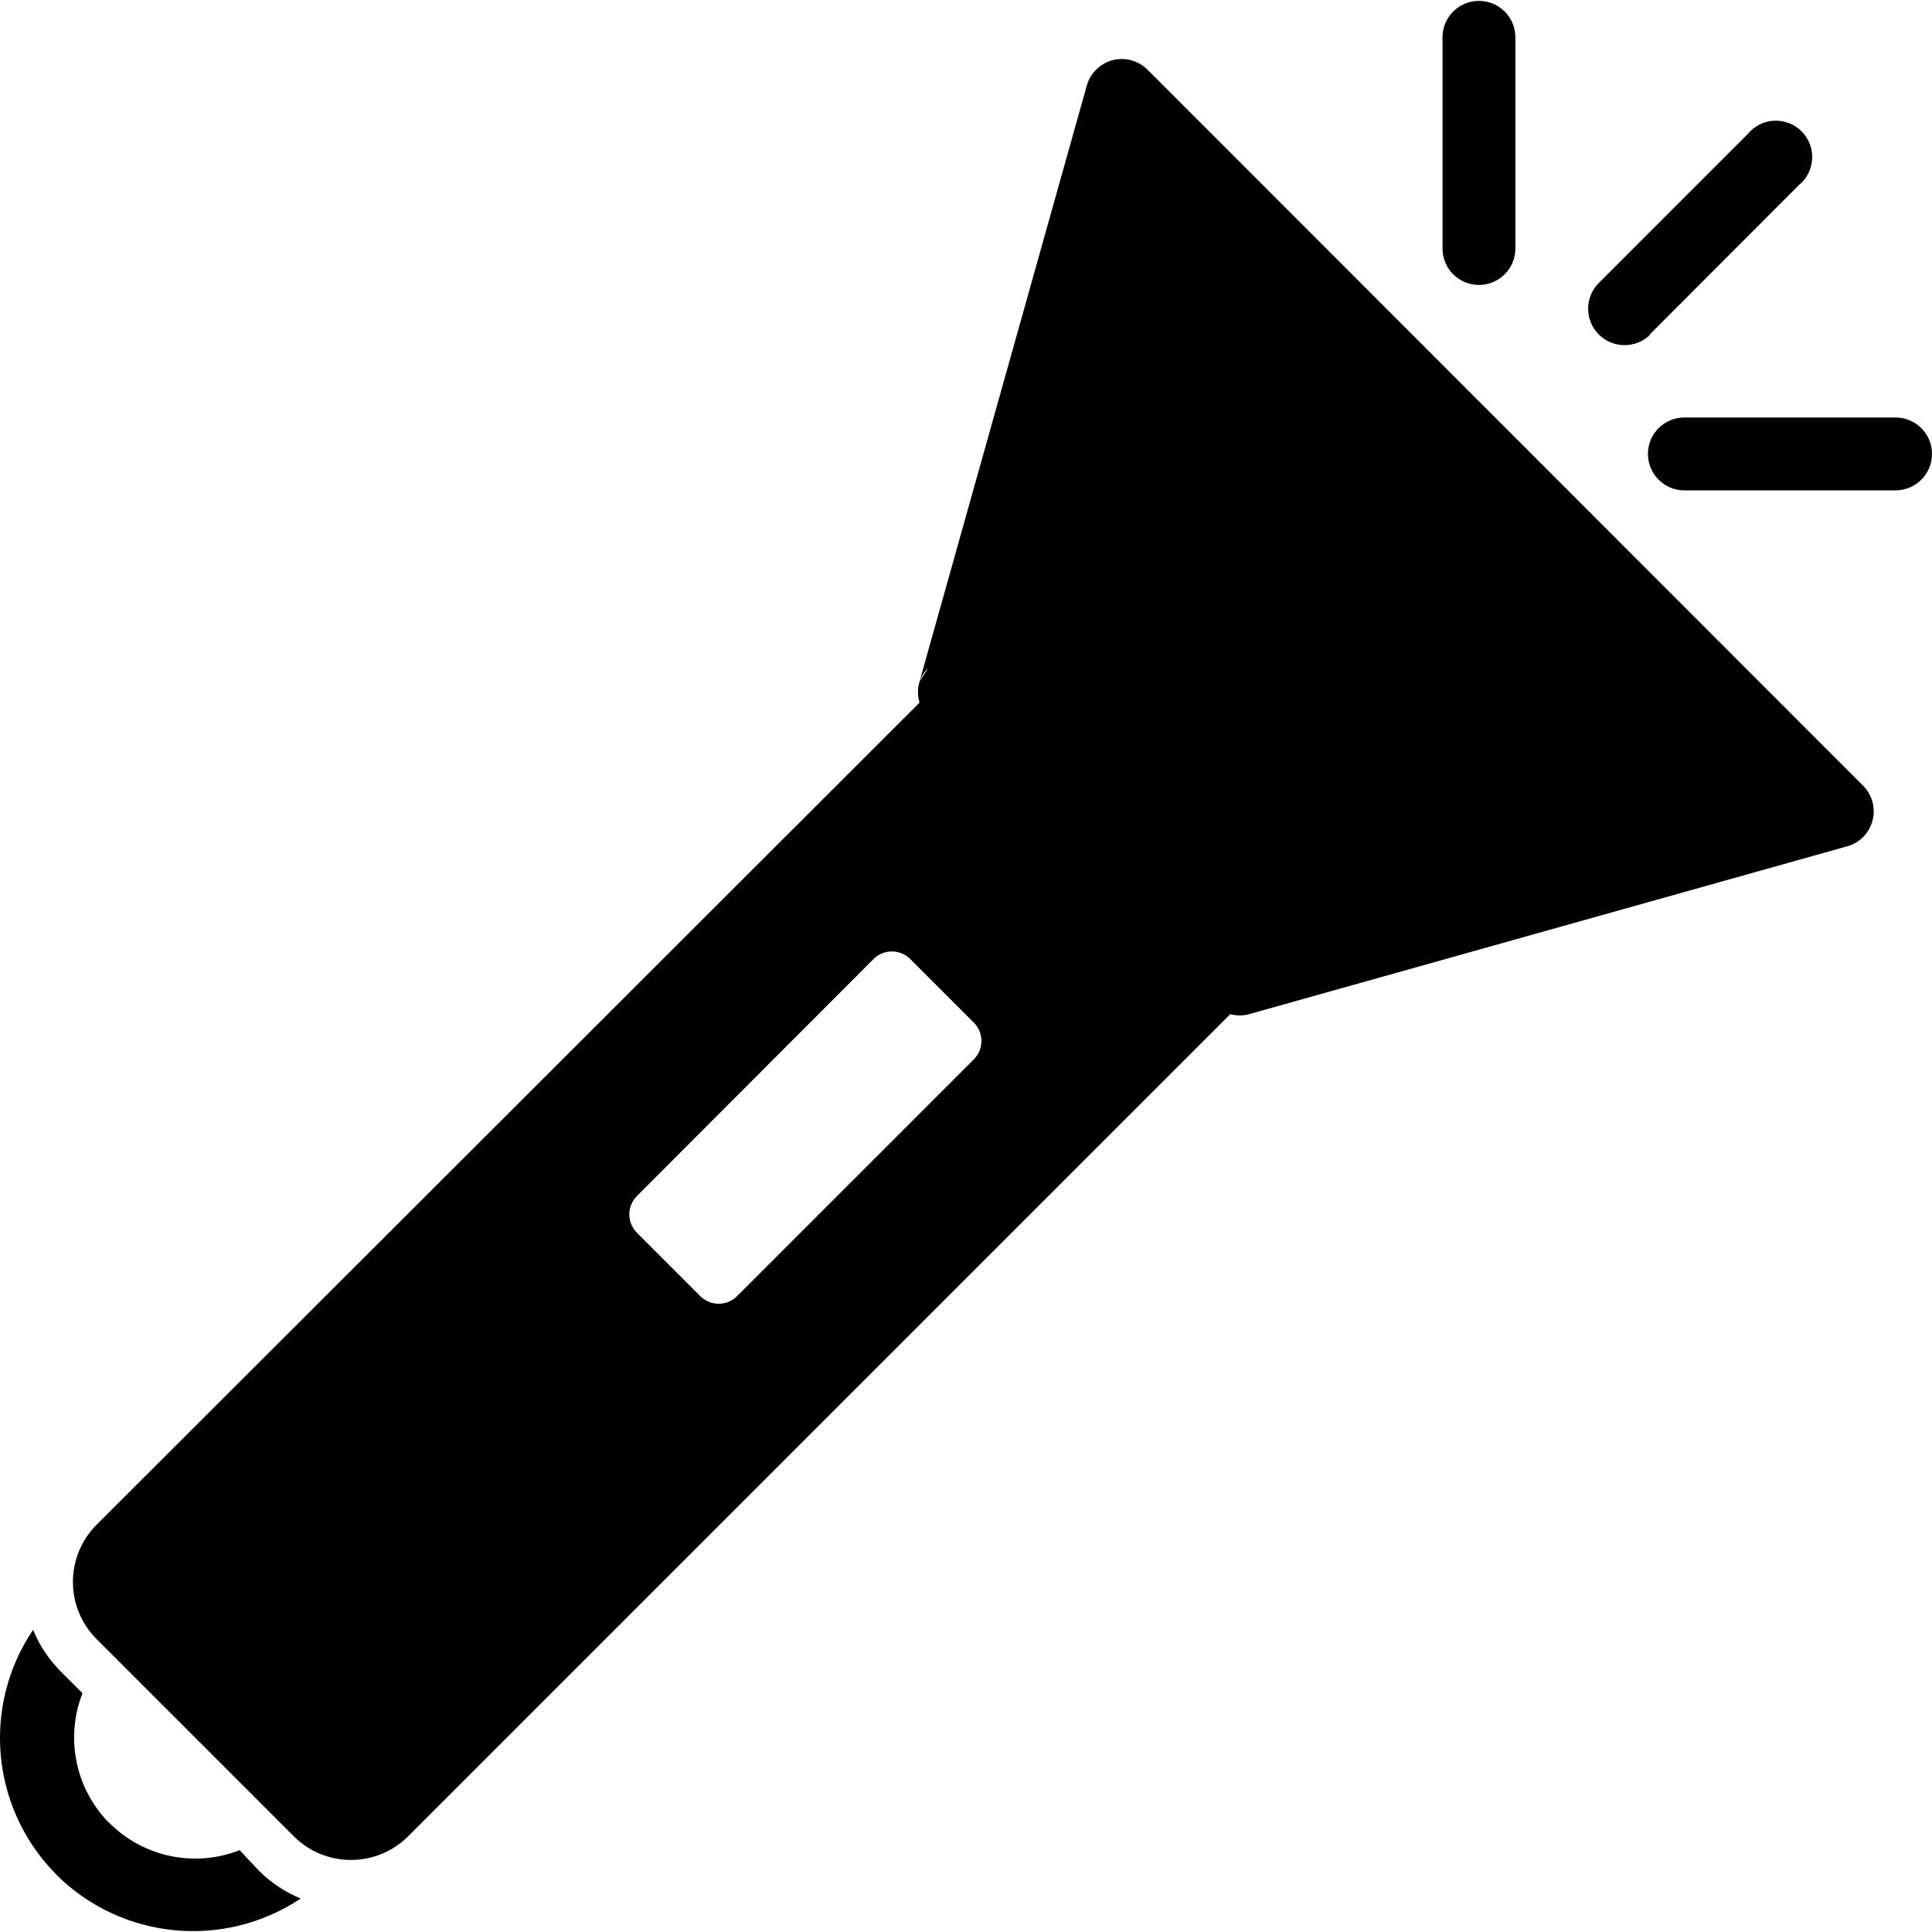 <?xml version="1.0" encoding="iso-8859-1"?>
<!-- Generator: Adobe Illustrator 19.0.0, SVG Export Plug-In . SVG Version: 6.00 Build 0)  -->
<svg version="1.1" id="Capa_1" xmlns="http://www.w3.org/2000/svg" xmlns:xlink="http://www.w3.org/1999/xlink" x="0px" y="0px"
	 viewBox="0 0 365.884 365.884" style="enable-background:new 0 0 365.884 365.884;" xml:space="preserve">
<g>
	<g>
		<path d="M48.944,354.185l-3.56-3.8c-8.5,3.347-18.177,1.337-24.64-5.12l-0.32-0.28c-6.196-6.482-8.069-15.97-4.8-24.32l-4-4
			c-2.304-2.281-4.126-5.002-5.36-8c-9.668,14.333-8,33.474,4,45.92l0.36,0.4c12.382,12.361,31.765,14.269,46.32,4.56
			C53.945,358.313,51.225,356.49,48.944,354.185z"/>
	</g>
</g>
<g>
	<g>
		<path d="M358.984,79.065h-40c-3.811,0-6.9,3.089-6.9,6.9c0,3.811,3.089,6.9,6.9,6.9h40c3.811,0,6.9-3.089,6.9-6.9
			C365.884,82.155,362.795,79.065,358.984,79.065z"/>
	</g>
</g>
<g>
	<g>
		<path d="M354.694,152.207c-0.28-1.297-0.93-2.485-1.87-3.421l-67.76-67.8l-67.76-67.8c-2.69-2.684-7.046-2.679-9.73,0.011
			c-0.829,0.831-1.431,1.859-1.75,2.989l-31.68,112.88c0.344-0.979,0.904-1.868,1.64-2.6l-1.64,2.6c-0.394,1.304-0.394,2.696,0,4
			l-155.88,155.72c-5.939,5.975-5.939,15.625,0,21.6l37.4,37.4c5.975,5.939,15.625,5.939,21.6,0l155.72-155.72
			c1.166,0.314,2.394,0.314,3.56,0l112.88-31.68C353.138,159.582,355.497,155.92,354.694,152.207z M184.466,200.583
			c-0.014,0.014-0.028,0.028-0.042,0.043h0l-44.84,44.84c-1.921,1.922-5.036,1.923-6.958,0.002
			c-0.001-0.001-0.001-0.001-0.002-0.002l-12-12c-1.922-1.921-1.923-5.036-0.002-6.958c0.001-0.001,0.001-0.001,0.002-0.002
			l44.8-44.88c1.921-1.922,5.036-1.923,6.958-0.002c0.001,0.001,0.001,0.001,0.002,0.002l12,12
			C186.328,195.524,186.365,198.639,184.466,200.583z"/>
	</g>
</g>
<g>
	<g>
		<path d="M280.084,0.165c-3.811,0-6.9,3.089-6.9,6.9v40c0,3.811,3.089,6.9,6.9,6.9c3.811,0,6.9-3.089,6.9-6.9v-40
			C286.984,3.255,283.895,0.165,280.084,0.165z"/>
	</g>
</g>
<g>
	<g>
		<path d="M341.647,25.385c-2.402-2.945-6.735-3.385-9.68-0.983c-0.36,0.294-0.689,0.623-0.983,0.983l-28.2,28.2
			c-2.695,2.695-2.695,7.065,0,9.76c2.695,2.695,7.065,2.695,9.76,0h-0.12l28.24-28.28C343.609,32.664,344.049,28.33,341.647,25.385
			z"/>
	</g>
</g>
<g>
</g>
<g>
</g>
<g>
</g>
<g>
</g>
<g>
</g>
<g>
</g>
<g>
</g>
<g>
</g>
<g>
</g>
<g>
</g>
<g>
</g>
<g>
</g>
<g>
</g>
<g>
</g>
<g>
</g>
</svg>
